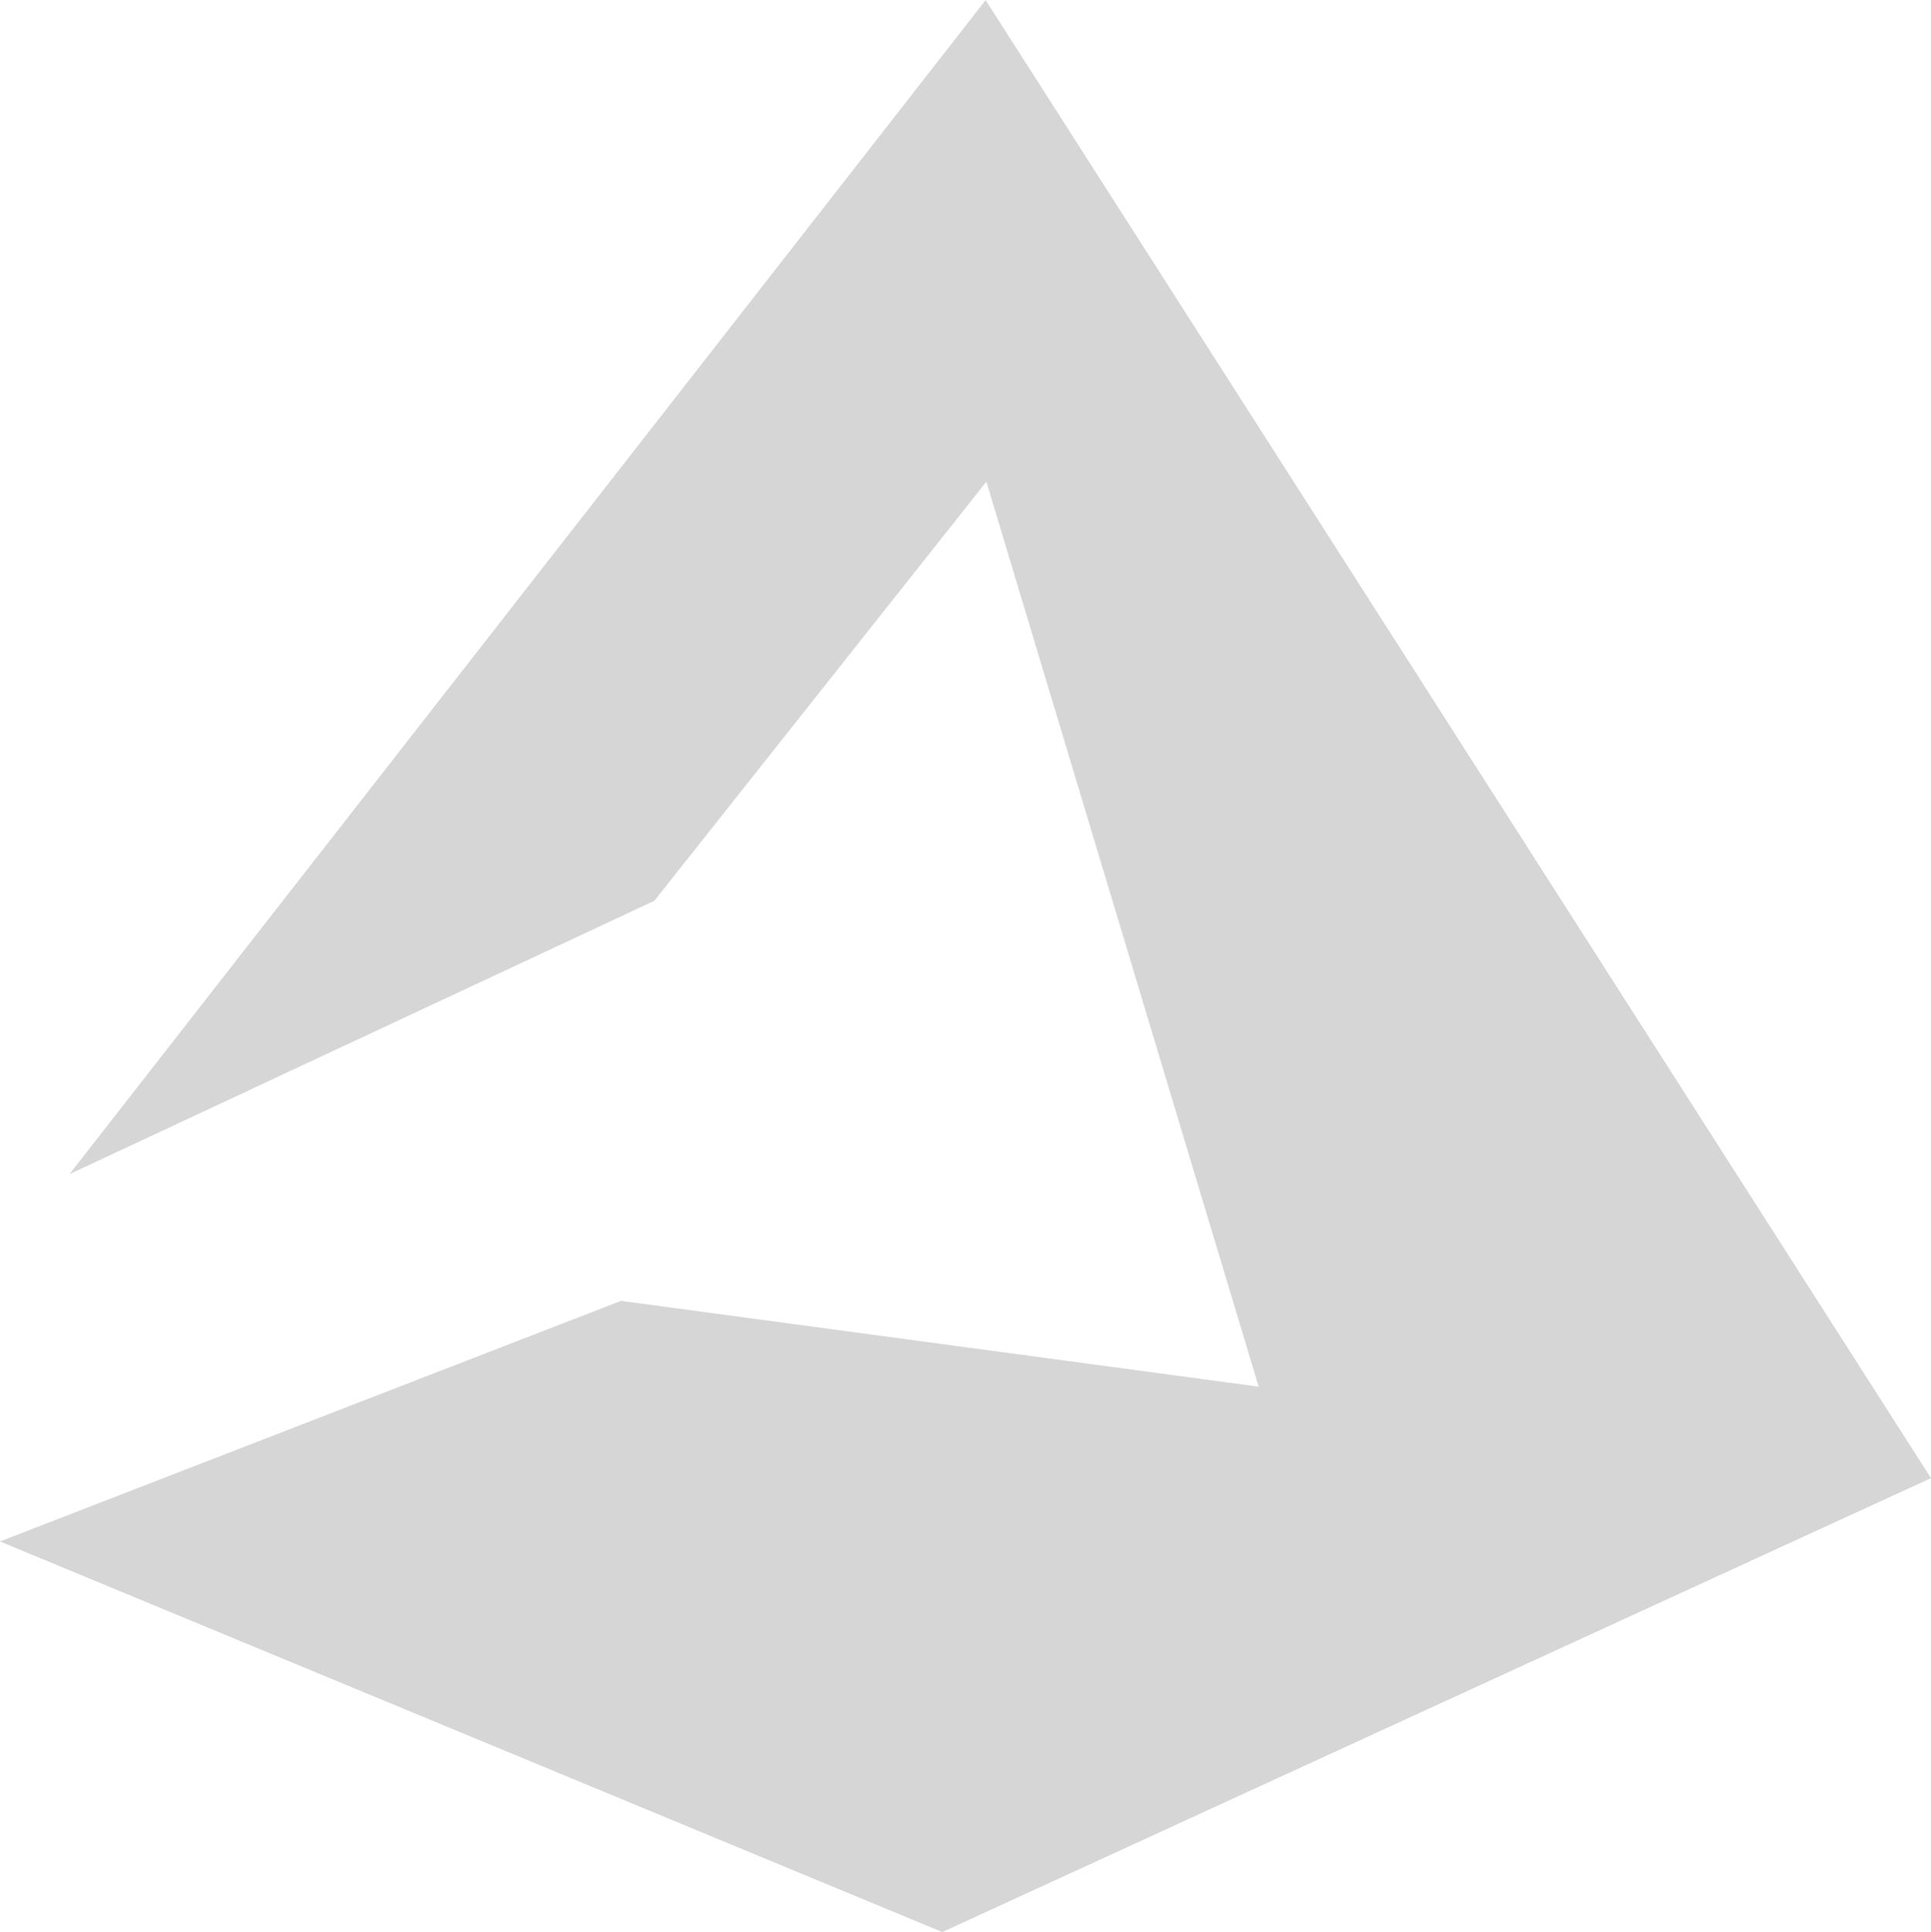 <?xml version="1.0" encoding="UTF-8" standalone="no"?>
<svg
   xmlns:dc="http://purl.org/dc/elements/1.1/"
   xmlns:cc="http://creativecommons.org/ns#"
   xmlns:rdf="http://www.w3.org/1999/02/22-rdf-syntax-ns#"
   xmlns:svg="http://www.w3.org/2000/svg"
   xmlns="http://www.w3.org/2000/svg"
   xmlns:sodipodi="http://sodipodi.sourceforge.net/DTD/sodipodi-0.dtd"
   xmlns:inkscape="http://www.inkscape.org/namespaces/inkscape"
   version="1.1"
   id="svg2"
   viewBox="0 0 184.965 185.034"
   height="2.056in"
   width="2.055in"
   inkscape:version="0.91 r13725"
   sodipodi:docname="logo_1.svg">
  <title
     id="title3334">Tudex</title>
  <sodipodi:namedview
     pagecolor="#ffffff"
     bordercolor="#666666"
     borderopacity="1"
     objecttolerance="10"
     gridtolerance="10"
     guidetolerance="10"
     inkscape:pageopacity="0"
     inkscape:pageshadow="2"
     inkscape:window-width="1366"
     inkscape:window-height="706"
     id="namedview7"
     showgrid="false"
     inkscape:zoom="1.2754381"
     inkscape:cx="-38.453093"
     inkscape:cy="92.517234"
     inkscape:window-x="1358"
     inkscape:window-y="-8"
     inkscape:window-maximized="1"
     inkscape:current-layer="layer1" />
  <defs
     id="defs4" />
  <g
     transform="translate(-9.836,-912.466)"
     id="layer1">
    <path
       style="fill:#d6d6d6;fill-opacity:1"
       id="path9-4"
       d="m 72.511,998.731 -56.021,26.183 87.757,-112.448 90.554,141.56 -94.702,43.474 -90.263,-37.41 59.481,-23.042 61.086,8.219 -26.085,-86.676 z" />
  </g>
</svg>
